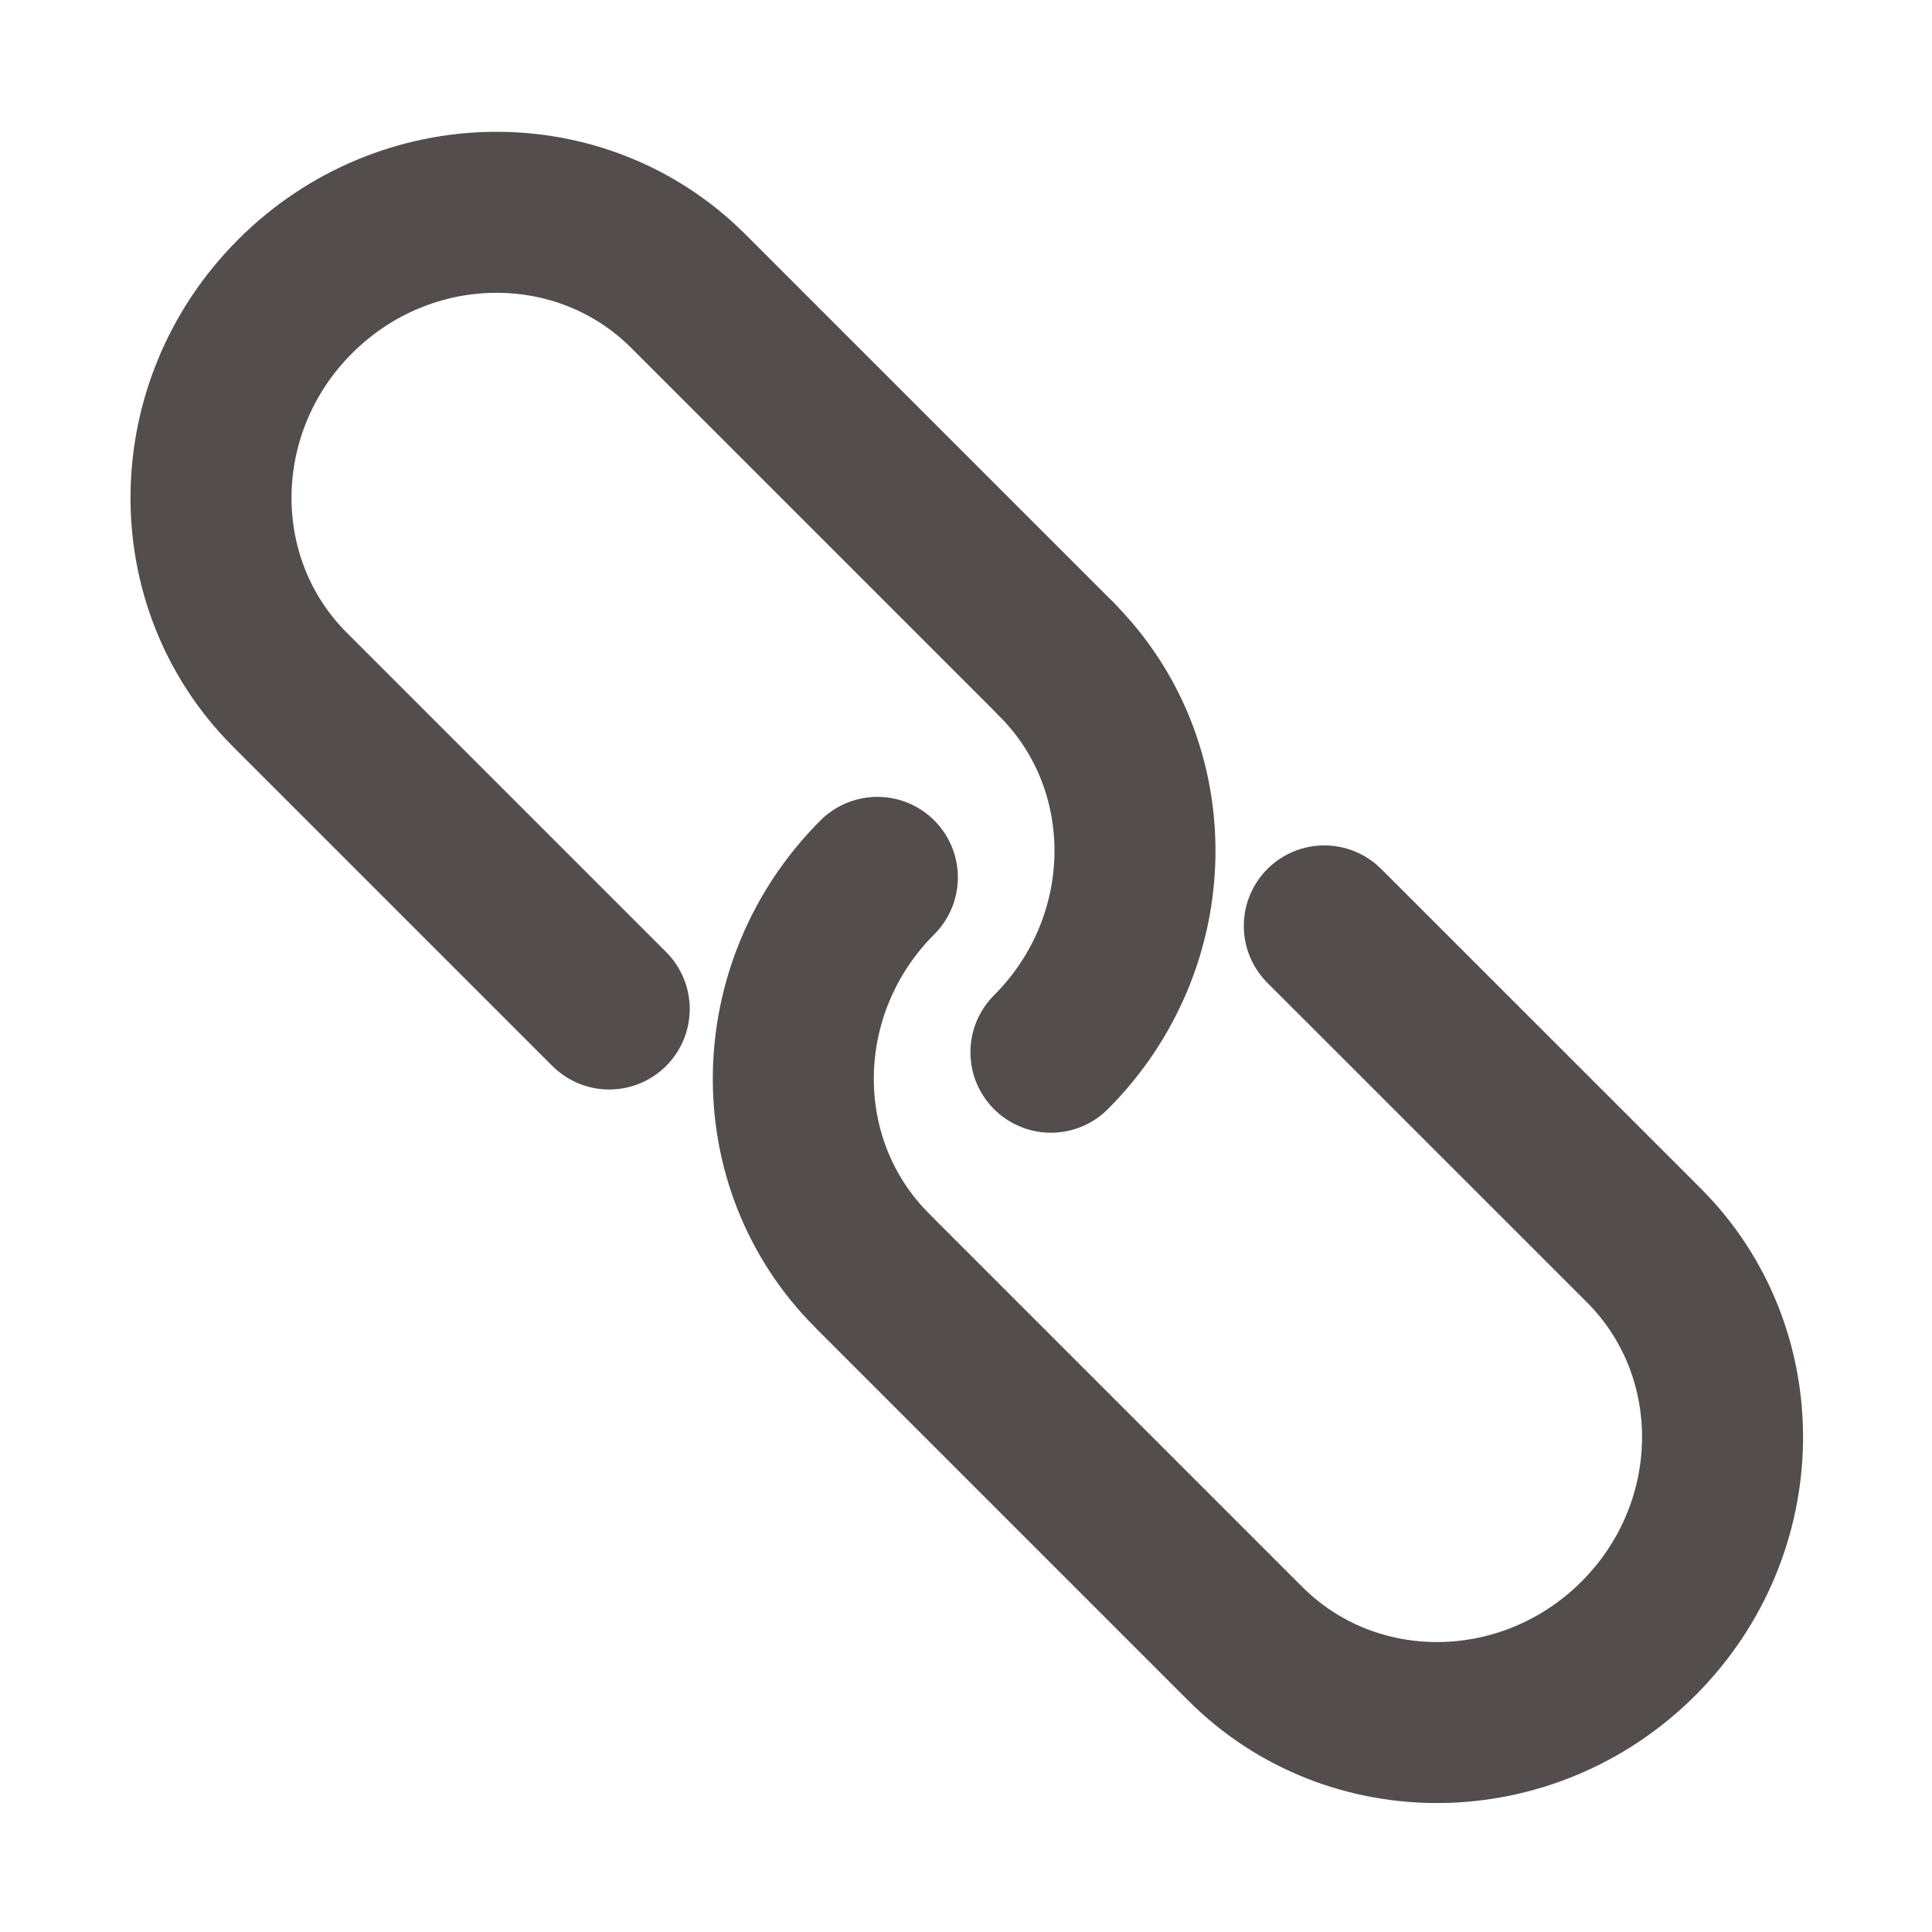 <svg width="24" height="24" viewBox="0 0 24 24" fill="none" xmlns="http://www.w3.org/2000/svg">
<path d="M13.12 8.186L8.55 3.616C7.219 2.286 5.033 2.315 3.666 3.682C2.299 5.049 2.27 7.235 3.6 8.566L7.568 12.534" stroke="#534D4D" stroke-width="2" stroke-linecap="round" stroke-linejoin="round"/>
<path d="M16.451 11.502L20.419 15.469C21.75 16.8 21.72 18.987 20.354 20.353C18.987 21.72 16.8 21.75 15.469 20.419L10.899 15.849" stroke="#534D4D" stroke-width="2" stroke-linecap="round" stroke-linejoin="round"/>
<path d="M13.055 13.071C14.421 11.704 14.451 9.517 13.12 8.187" stroke="#534D4D" stroke-width="2" stroke-linecap="round" stroke-linejoin="round"/>
<path d="M10.899 10.899C9.533 12.266 9.503 14.453 10.834 15.783" stroke="#534D4D" stroke-width="2" stroke-linecap="round" stroke-linejoin="round"/>
</svg>
